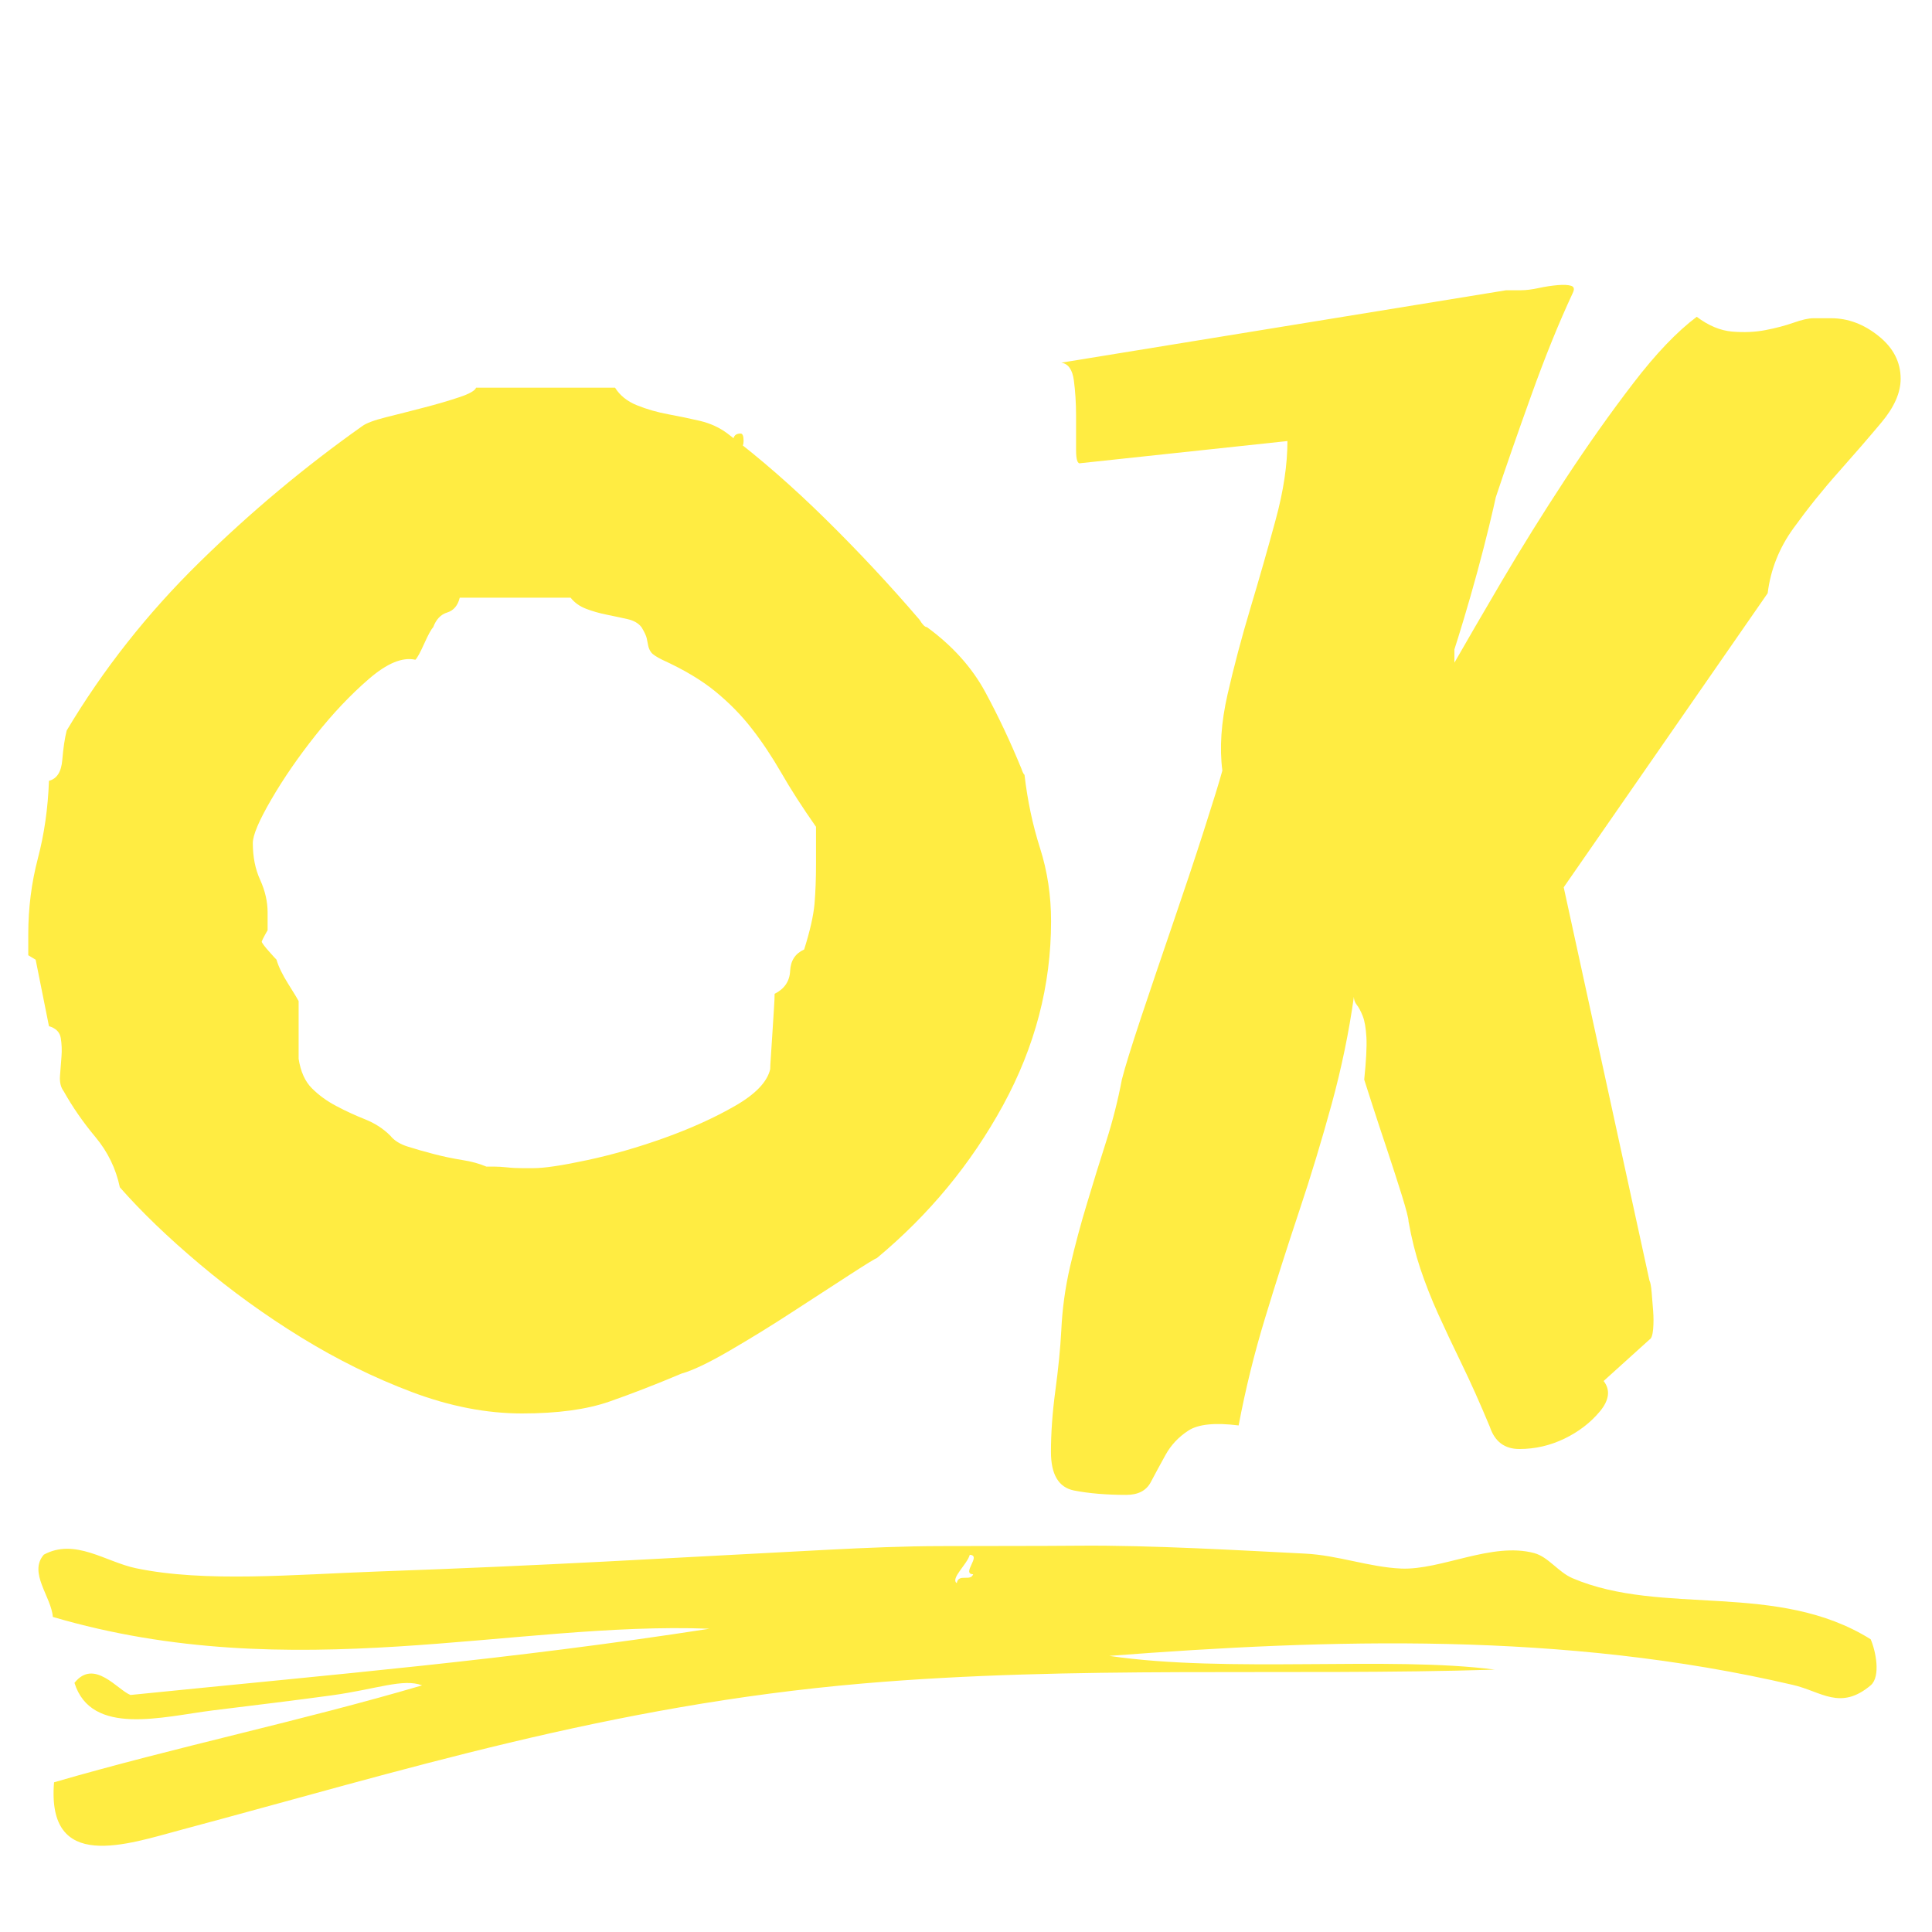 <?xml version="1.0" encoding="utf-8"?>
<!-- Generator: Adobe Illustrator 15.0.0, SVG Export Plug-In . SVG Version: 6.00 Build 0)  -->
<!DOCTYPE svg PUBLIC "-//W3C//DTD SVG 1.1//EN" "http://www.w3.org/Graphics/SVG/1.1/DTD/svg11.dtd">
<svg version="1.1" id="Layer_1" xmlns="http://www.w3.org/2000/svg" xmlns:xlink="http://www.w3.org/1999/xlink" x="0px" y="0px"
	 width="35px" height="35px" viewBox="0 0 35 35" enable-background="new 0 0 35 35" xml:space="preserve">
<g>
	<g>
		<path fill="#FFEC42" d="M2.171,21.509c-0.071-0.339-0.219-0.643-0.442-0.91s-0.415-0.544-0.575-0.83
			c-0.054-0.071-0.076-0.165-0.067-0.281c0.009-0.115,0.018-0.231,0.027-0.348c0.009-0.116,0.004-0.228-0.013-0.335
			c-0.018-0.107-0.089-0.178-0.214-0.215l-0.241-1.204l-0.134-0.081v-0.375c0-0.482,0.059-0.941,0.174-1.379
			s0.183-0.906,0.201-1.406c0.143-0.036,0.223-0.161,0.241-0.375c0.018-0.214,0.044-0.393,0.08-0.536
			c0.66-1.106,1.459-2.119,2.396-3.039S5.527,8.452,6.562,7.72c0.071-0.053,0.214-0.107,0.429-0.161
			c0.214-0.053,0.441-0.111,0.683-0.174c0.241-0.062,0.455-0.125,0.643-0.188c0.188-0.062,0.29-0.121,0.308-0.174h2.517
			c0.089,0.143,0.223,0.25,0.402,0.321c0.178,0.071,0.365,0.125,0.562,0.161c0.196,0.036,0.388,0.076,0.576,0.12
			c0.188,0.045,0.353,0.121,0.496,0.228c0.589,0.447,1.182,0.964,1.78,1.553s1.165,1.196,1.7,1.821
			c0.054,0.089,0.098,0.134,0.134,0.134c0.464,0.339,0.817,0.732,1.058,1.178c0.241,0.446,0.459,0.91,0.656,1.392
			c0.018,0.054,0.035,0.089,0.054,0.107c0.054,0.464,0.147,0.906,0.281,1.326s0.2,0.861,0.2,1.325c0,1.161-0.29,2.271-0.87,3.334
			c-0.58,1.062-1.343,1.985-2.289,2.771c-0.018,0-0.179,0.099-0.482,0.295c-0.304,0.196-0.647,0.42-1.031,0.669
			c-0.384,0.251-0.768,0.487-1.151,0.71c-0.384,0.224-0.674,0.361-0.87,0.415c-0.464,0.196-0.902,0.366-1.312,0.509
			c-0.411,0.143-0.937,0.214-1.58,0.214c-0.643,0-1.308-0.129-1.995-0.388s-1.356-0.59-2.008-0.991
			c-0.652-0.401-1.263-0.844-1.834-1.325C3.045,22.419,2.563,21.955,2.171,21.509z M4.741,17.064
			c0.018,0.036,0.062,0.094,0.134,0.174c0.071,0.081,0.116,0.13,0.134,0.147c0.036,0.125,0.107,0.272,0.214,0.442
			c0.107,0.17,0.169,0.272,0.187,0.308v0.188v0.322v0.348v0.188c0.036,0.232,0.116,0.411,0.241,0.535
			c0.125,0.125,0.272,0.232,0.442,0.321c0.169,0.09,0.343,0.17,0.522,0.241c0.178,0.071,0.33,0.17,0.455,0.295
			c0.071,0.089,0.178,0.156,0.321,0.2c0.143,0.045,0.299,0.09,0.469,0.134C8.03,20.951,8.2,20.987,8.37,21.014
			c0.169,0.026,0.316,0.067,0.441,0.12c0.018,0,0.062,0,0.134,0c0.071,0,0.151,0.005,0.241,0.014
			c0.089,0.01,0.178,0.014,0.268,0.014s0.161,0,0.214,0c0.196,0,0.522-0.049,0.978-0.147c0.455-0.098,0.919-0.231,1.392-0.401
			c0.473-0.17,0.897-0.361,1.272-0.576c0.375-0.214,0.589-0.437,0.643-0.669c0-0.036,0.004-0.116,0.013-0.241
			c0.009-0.125,0.018-0.263,0.027-0.415c0.009-0.151,0.018-0.294,0.027-0.428c0.009-0.134,0.013-0.228,0.013-0.281
			c0.178-0.089,0.272-0.228,0.281-0.415c0.009-0.188,0.094-0.316,0.254-0.388c0.107-0.339,0.169-0.616,0.188-0.83
			c0.018-0.214,0.027-0.455,0.027-0.723v-0.669c-0.25-0.357-0.46-0.683-0.629-0.978c-0.17-0.294-0.348-0.562-0.536-0.803
			c-0.187-0.241-0.406-0.464-0.656-0.669c-0.25-0.205-0.571-0.397-0.964-0.576c-0.107-0.053-0.174-0.098-0.201-0.134
			c-0.027-0.036-0.045-0.076-0.054-0.121c-0.009-0.044-0.018-0.089-0.027-0.134c-0.009-0.044-0.04-0.111-0.094-0.201
			c-0.054-0.071-0.138-0.121-0.254-0.147s-0.241-0.053-0.375-0.08c-0.134-0.027-0.259-0.062-0.375-0.107
			c-0.116-0.044-0.21-0.111-0.281-0.201H8.329c-0.036,0.143-0.111,0.232-0.228,0.268s-0.201,0.125-0.254,0.268
			c-0.036,0.036-0.089,0.134-0.161,0.294s-0.125,0.259-0.161,0.294c-0.232-0.053-0.513,0.063-0.843,0.348
			c-0.331,0.286-0.652,0.625-0.964,1.018c-0.312,0.393-0.58,0.781-0.803,1.165c-0.224,0.384-0.335,0.647-0.335,0.79
			c0,0.25,0.044,0.473,0.134,0.669c0.089,0.196,0.134,0.393,0.134,0.589v0.321C4.777,16.975,4.741,17.047,4.741,17.064z
			 M13.417,7.854c0.036,0,0.054,0.045,0.054,0.134c0,0.071-0.018,0.107-0.054,0.107c-0.089,0-0.134-0.036-0.134-0.107
			C13.283,7.898,13.327,7.854,13.417,7.854z"/>
		<path fill="#FFEC42" d="M19.039,26.302c0-0.339,0.026-0.71,0.08-1.111s0.09-0.763,0.107-1.084c0.018-0.393,0.071-0.781,0.16-1.165
			c0.09-0.384,0.192-0.768,0.309-1.151c0.115-0.384,0.231-0.759,0.348-1.124c0.116-0.366,0.21-0.736,0.281-1.111
			c0.054-0.215,0.17-0.589,0.348-1.125c0.179-0.535,0.371-1.102,0.576-1.7c0.205-0.598,0.393-1.16,0.562-1.687
			c0.169-0.526,0.281-0.888,0.334-1.084c-0.053-0.411-0.022-0.87,0.094-1.379s0.255-1.031,0.415-1.566
			c0.161-0.536,0.312-1.066,0.455-1.593c0.144-0.526,0.215-1.004,0.215-1.432l-3.749,0.401c-0.053,0.018-0.08-0.062-0.08-0.241
			c0-0.178,0-0.384,0-0.616c0-0.231-0.014-0.446-0.04-0.643c-0.026-0.196-0.103-0.303-0.228-0.321l8.06-1.312h0.268
			c0.089,0,0.196-0.013,0.321-0.04c0.124-0.027,0.241-0.044,0.348-0.053c0.107-0.009,0.188-0.004,0.241,0.013
			c0.054,0.018,0.062,0.062,0.026,0.134c-0.25,0.536-0.499,1.151-0.749,1.848c-0.25,0.696-0.465,1.312-0.643,1.847
			c-0.019,0.09-0.059,0.264-0.121,0.522s-0.134,0.535-0.214,0.83c-0.08,0.294-0.161,0.576-0.241,0.843s-0.139,0.455-0.174,0.562
			v0.107v0.134c0.214-0.375,0.5-0.866,0.856-1.473c0.357-0.606,0.741-1.223,1.151-1.848c0.411-0.625,0.821-1.205,1.232-1.74
			c0.41-0.536,0.794-0.937,1.151-1.205c0.214,0.161,0.428,0.25,0.643,0.268c0.214,0.018,0.415,0.009,0.602-0.027
			c0.188-0.036,0.357-0.081,0.509-0.134c0.151-0.054,0.272-0.081,0.362-0.081h0.321c0.303,0,0.589,0.107,0.856,0.321
			c0.268,0.214,0.401,0.473,0.401,0.777c0,0.25-0.116,0.513-0.348,0.79c-0.232,0.277-0.491,0.576-0.776,0.897
			c-0.286,0.321-0.559,0.661-0.817,1.018c-0.259,0.357-0.415,0.75-0.468,1.178l-3.695,5.328l1.553,7.123
			c0.018,0.035,0.031,0.106,0.04,0.214s0.018,0.219,0.027,0.335c0.009,0.116,0.009,0.228,0,0.334
			c-0.01,0.107-0.031,0.17-0.067,0.188l-0.83,0.75c0.125,0.16,0.103,0.344-0.066,0.549c-0.17,0.205-0.385,0.37-0.643,0.495
			c-0.26,0.125-0.531,0.188-0.817,0.188c-0.268,0-0.446-0.134-0.535-0.401c-0.179-0.429-0.348-0.808-0.509-1.138
			c-0.16-0.33-0.304-0.634-0.429-0.911c-0.125-0.276-0.231-0.549-0.321-0.816c-0.089-0.268-0.16-0.553-0.214-0.856
			c0-0.054-0.04-0.21-0.12-0.469c-0.081-0.259-0.17-0.535-0.268-0.83c-0.099-0.294-0.188-0.566-0.269-0.816
			c-0.08-0.25-0.129-0.401-0.146-0.455c0.035-0.339,0.049-0.594,0.04-0.764c-0.01-0.169-0.031-0.298-0.067-0.388
			s-0.071-0.156-0.107-0.201c-0.035-0.044-0.053-0.094-0.053-0.147c-0.09,0.642-0.224,1.29-0.402,1.941
			c-0.179,0.652-0.374,1.299-0.589,1.941c-0.214,0.643-0.42,1.285-0.615,1.928c-0.197,0.643-0.357,1.294-0.482,1.955
			c-0.429-0.054-0.732-0.023-0.91,0.093c-0.179,0.116-0.317,0.264-0.415,0.442c-0.099,0.178-0.188,0.344-0.268,0.495
			c-0.081,0.151-0.228,0.228-0.442,0.228c-0.357,0-0.674-0.026-0.95-0.08C19.177,26.944,19.039,26.712,19.039,26.302z"/>
	</g>
	<path fill="#FFEC42" d="M33.889,29.697c0.093,0.215,0.184,0.671,0.003,0.832c-0.554,0.468-0.899,0.112-1.411-0.005
		c-4.155-0.97-8.396-0.832-12.384-0.526c2.141,0.317,5.085-0.001,6.984,0.249c-3.75,0.117-7.612-0.079-11.451,0.251
		c-4.605,0.396-8.35,1.583-12.33,2.646c-1.004,0.269-2.456,0.785-2.321-0.856c2.194-0.638,4.477-1.111,6.668-1.756
		c-0.342-0.131-0.827,0.069-1.631,0.18c-0.624,0.086-1.425,0.183-2.157,0.273c-0.914,0.114-2.204,0.476-2.51-0.498
		c0.356-0.45,0.782,0.13,1.015,0.219c3.777-0.382,6.847-0.636,10.489-1.2c-3.555-0.137-7.542,1.067-11.896-0.214
		C0.93,28.927,0.51,28.49,0.794,28.164c0.565-0.306,1.125,0.134,1.67,0.246c1.251,0.262,2.86,0.114,4.385,0.059
		c3.148-0.112,5.087-0.235,8.172-0.395c0.683-0.035,1.366-0.064,2.013-0.065c0.921-0.004,1.688,0,2.494-0.007
		c1.319-0.013,3.02,0.089,4.11,0.143c0.6,0.029,1.165,0.246,1.745,0.271c0.726,0.031,1.644-0.487,2.411-0.28
		c0.257,0.069,0.433,0.343,0.694,0.455C30.115,29.285,32.195,28.637,33.889,29.697z M17.63,28.519
		c-0.223-0.007,0.161-0.343-0.062-0.352c-0.043,0.168-0.356,0.432-0.235,0.513C17.364,28.497,17.579,28.658,17.63,28.519z"/>
</g>
</svg>
